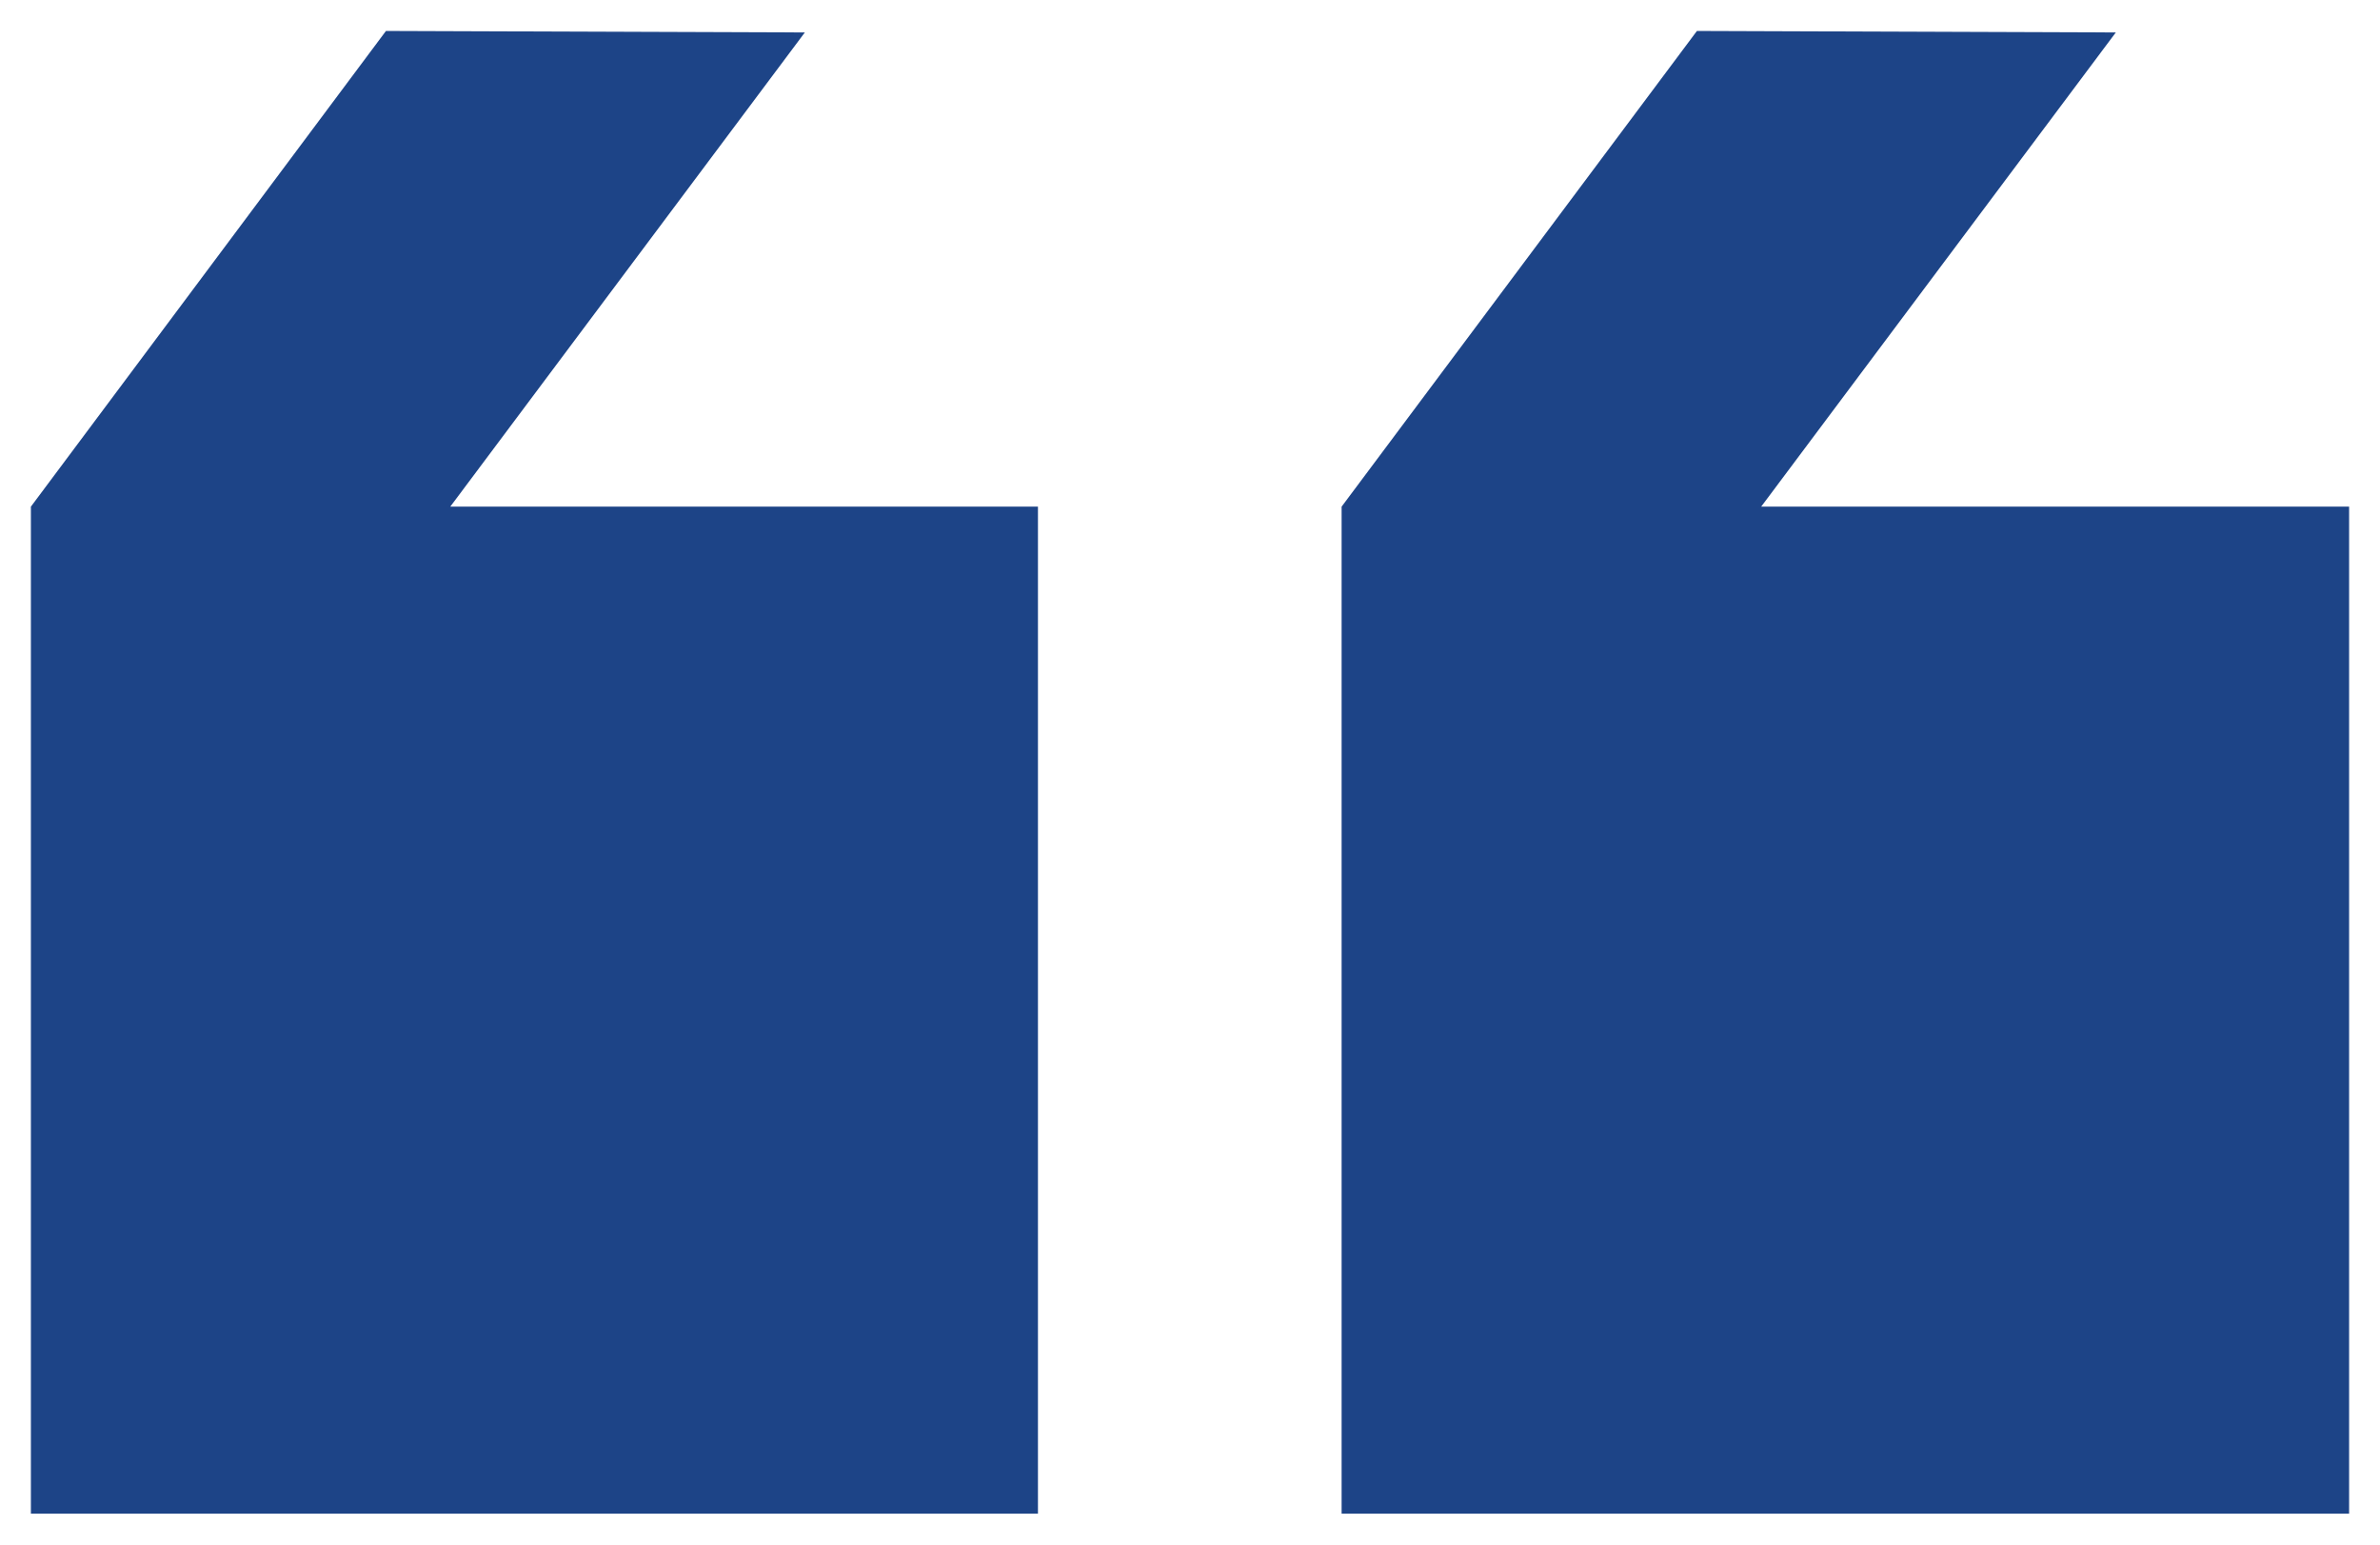 <svg xmlns="http://www.w3.org/2000/svg" width="38.522" height="25.001" viewBox="0 0 38.522 25.001">
  <g id="double-left" transform="translate(0.5 0.501)">
    <path id="Path_58279" data-name="Path 58279" d="M16.3,24H0V7.7L5.747,0l6.78.024L6.788,7.7H16.3Z" fill="#1d4487" stroke="rgba(0,0,0,0)" stroke-width="1"/>
    <path id="Path_58280" data-name="Path 58280" d="M30.707,24H14.4V7.7L20.151,0l6.78.024L21.191,7.7h9.516Z" transform="translate(6.815)" fill="#1d4487" stroke="rgba(0,0,0,0)" stroke-width="1"/>
  </g>
</svg>
